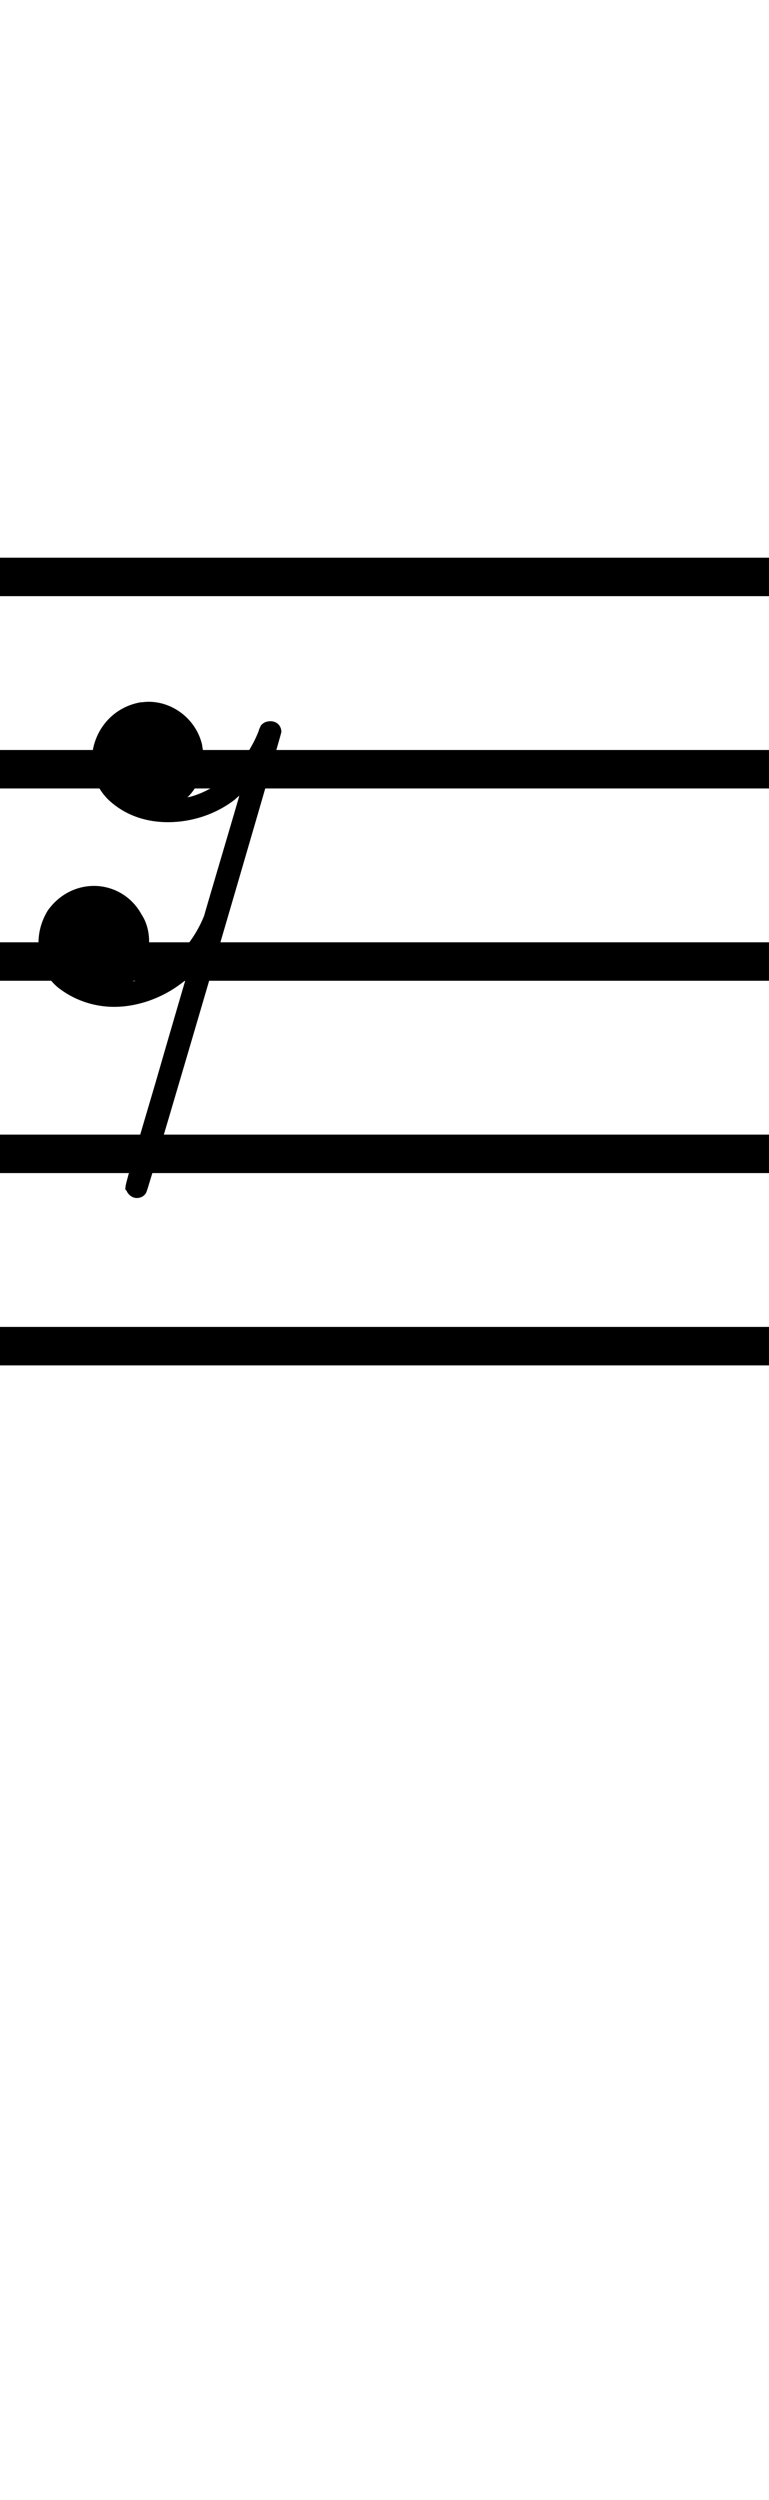 <?xml version="1.0" standalone="no"?><svg xmlns="http://www.w3.org/2000/svg" width="40" height="130"><path stroke-width="2" fill="none" stroke="black" stroke-dasharray="none" font-family="Arial" font-size="10pt" font-weight="normal" font-style="normal" d="M-15 30L85 30"/><path stroke-width="2" fill="none" stroke="black" stroke-dasharray="none" font-family="Arial" font-size="10pt" font-weight="normal" font-style="normal" d="M-15 40L85 40"/><path stroke-width="2" fill="none" stroke="black" stroke-dasharray="none" font-family="Arial" font-size="10pt" font-weight="normal" font-style="normal" d="M-15 50L85 50"/><path stroke-width="2" fill="none" stroke="black" stroke-dasharray="none" font-family="Arial" font-size="10pt" font-weight="normal" font-style="normal" d="M-15 60L85 60"/><path stroke-width="2" fill="none" stroke="black" stroke-dasharray="none" font-family="Arial" font-size="10pt" font-weight="normal" font-style="normal" d="M-15 70L85 70"/><rect stroke-width="0.3" fill="black" stroke="black" stroke-dasharray="none" font-family="Arial" font-size="10pt" font-weight="normal" font-style="normal" x="-15" y="29.5" width="1" height="41"/><rect stroke-width="0.3" fill="black" stroke="black" stroke-dasharray="none" font-family="Arial" font-size="10pt" font-weight="normal" font-style="normal" x="85" y="29.5" width="1" height="41"/><g class="vf-stavenote" id="vf-auto1148"><g class="vf-note" pointer-events="bounding-box"><g class="vf-notehead" pointer-events="bounding-box"><path stroke-width="0.3" fill="black" stroke="none" stroke-dasharray="none" font-family="Arial" font-size="10pt" font-weight="normal" font-style="normal" x="85" y="29.5" width="1" height="41" d="M2 45M7.307 36.52C7.419 36.52,7.56 36.492,7.728 36.492C9.02 36.492,10.199 37.418,10.508 38.71C10.536 38.935,10.592 39.159,10.592 39.412C10.592 40.142,10.312 40.872,9.834 41.378L9.75 41.462L9.89 41.434C11.463 41.013,12.811 39.665,13.457 38.008C13.485 37.868,13.569 37.755,13.569 37.727C13.709 37.559,13.878 37.503,14.074 37.503C14.383 37.503,14.636 37.727,14.636 38.064C14.636 38.205,7.728 61.82,7.616 61.988C7.532 62.185,7.335 62.297,7.111 62.297C6.886 62.297,6.661 62.129,6.577 61.904C6.521 61.876,6.521 61.876,6.521 61.792C6.521 61.539,6.774 60.781,8.093 56.288C8.936 53.368,9.638 50.981,9.638 50.981C9.638 50.981,9.638 50.981,9.638 50.981C9.638 50.981,9.525 51.065,9.413 51.15C8.374 51.936,7.111 52.357,5.931 52.357C4.864 52.357,3.825 51.992,3.011 51.346C2.337 50.784,2 49.942,2 49.072C2 48.482,2.14 47.92,2.477 47.359C3.067 46.516,3.966 46.067,4.892 46.067C5.847 46.067,6.83 46.572,7.363 47.555C7.644 47.976,7.756 48.482,7.756 48.959C7.756 49.689,7.504 50.448,6.998 50.953L6.914 51.037L7.111 50.981C8.627 50.56,9.975 49.24,10.621 47.611C10.649 47.471,12.446 41.434,12.446 41.378C12.446 41.378,12.446 41.378,12.446 41.378C12.446 41.378,12.333 41.462,12.221 41.574C11.21 42.36,9.947 42.754,8.739 42.754C7.672 42.754,6.661 42.445,5.847 41.771C5.117 41.181,4.78 40.367,4.78 39.552C4.78 38.148,5.735 36.801,7.307 36.52"/></g></g><g class="vf-modifiers"/></g></svg>